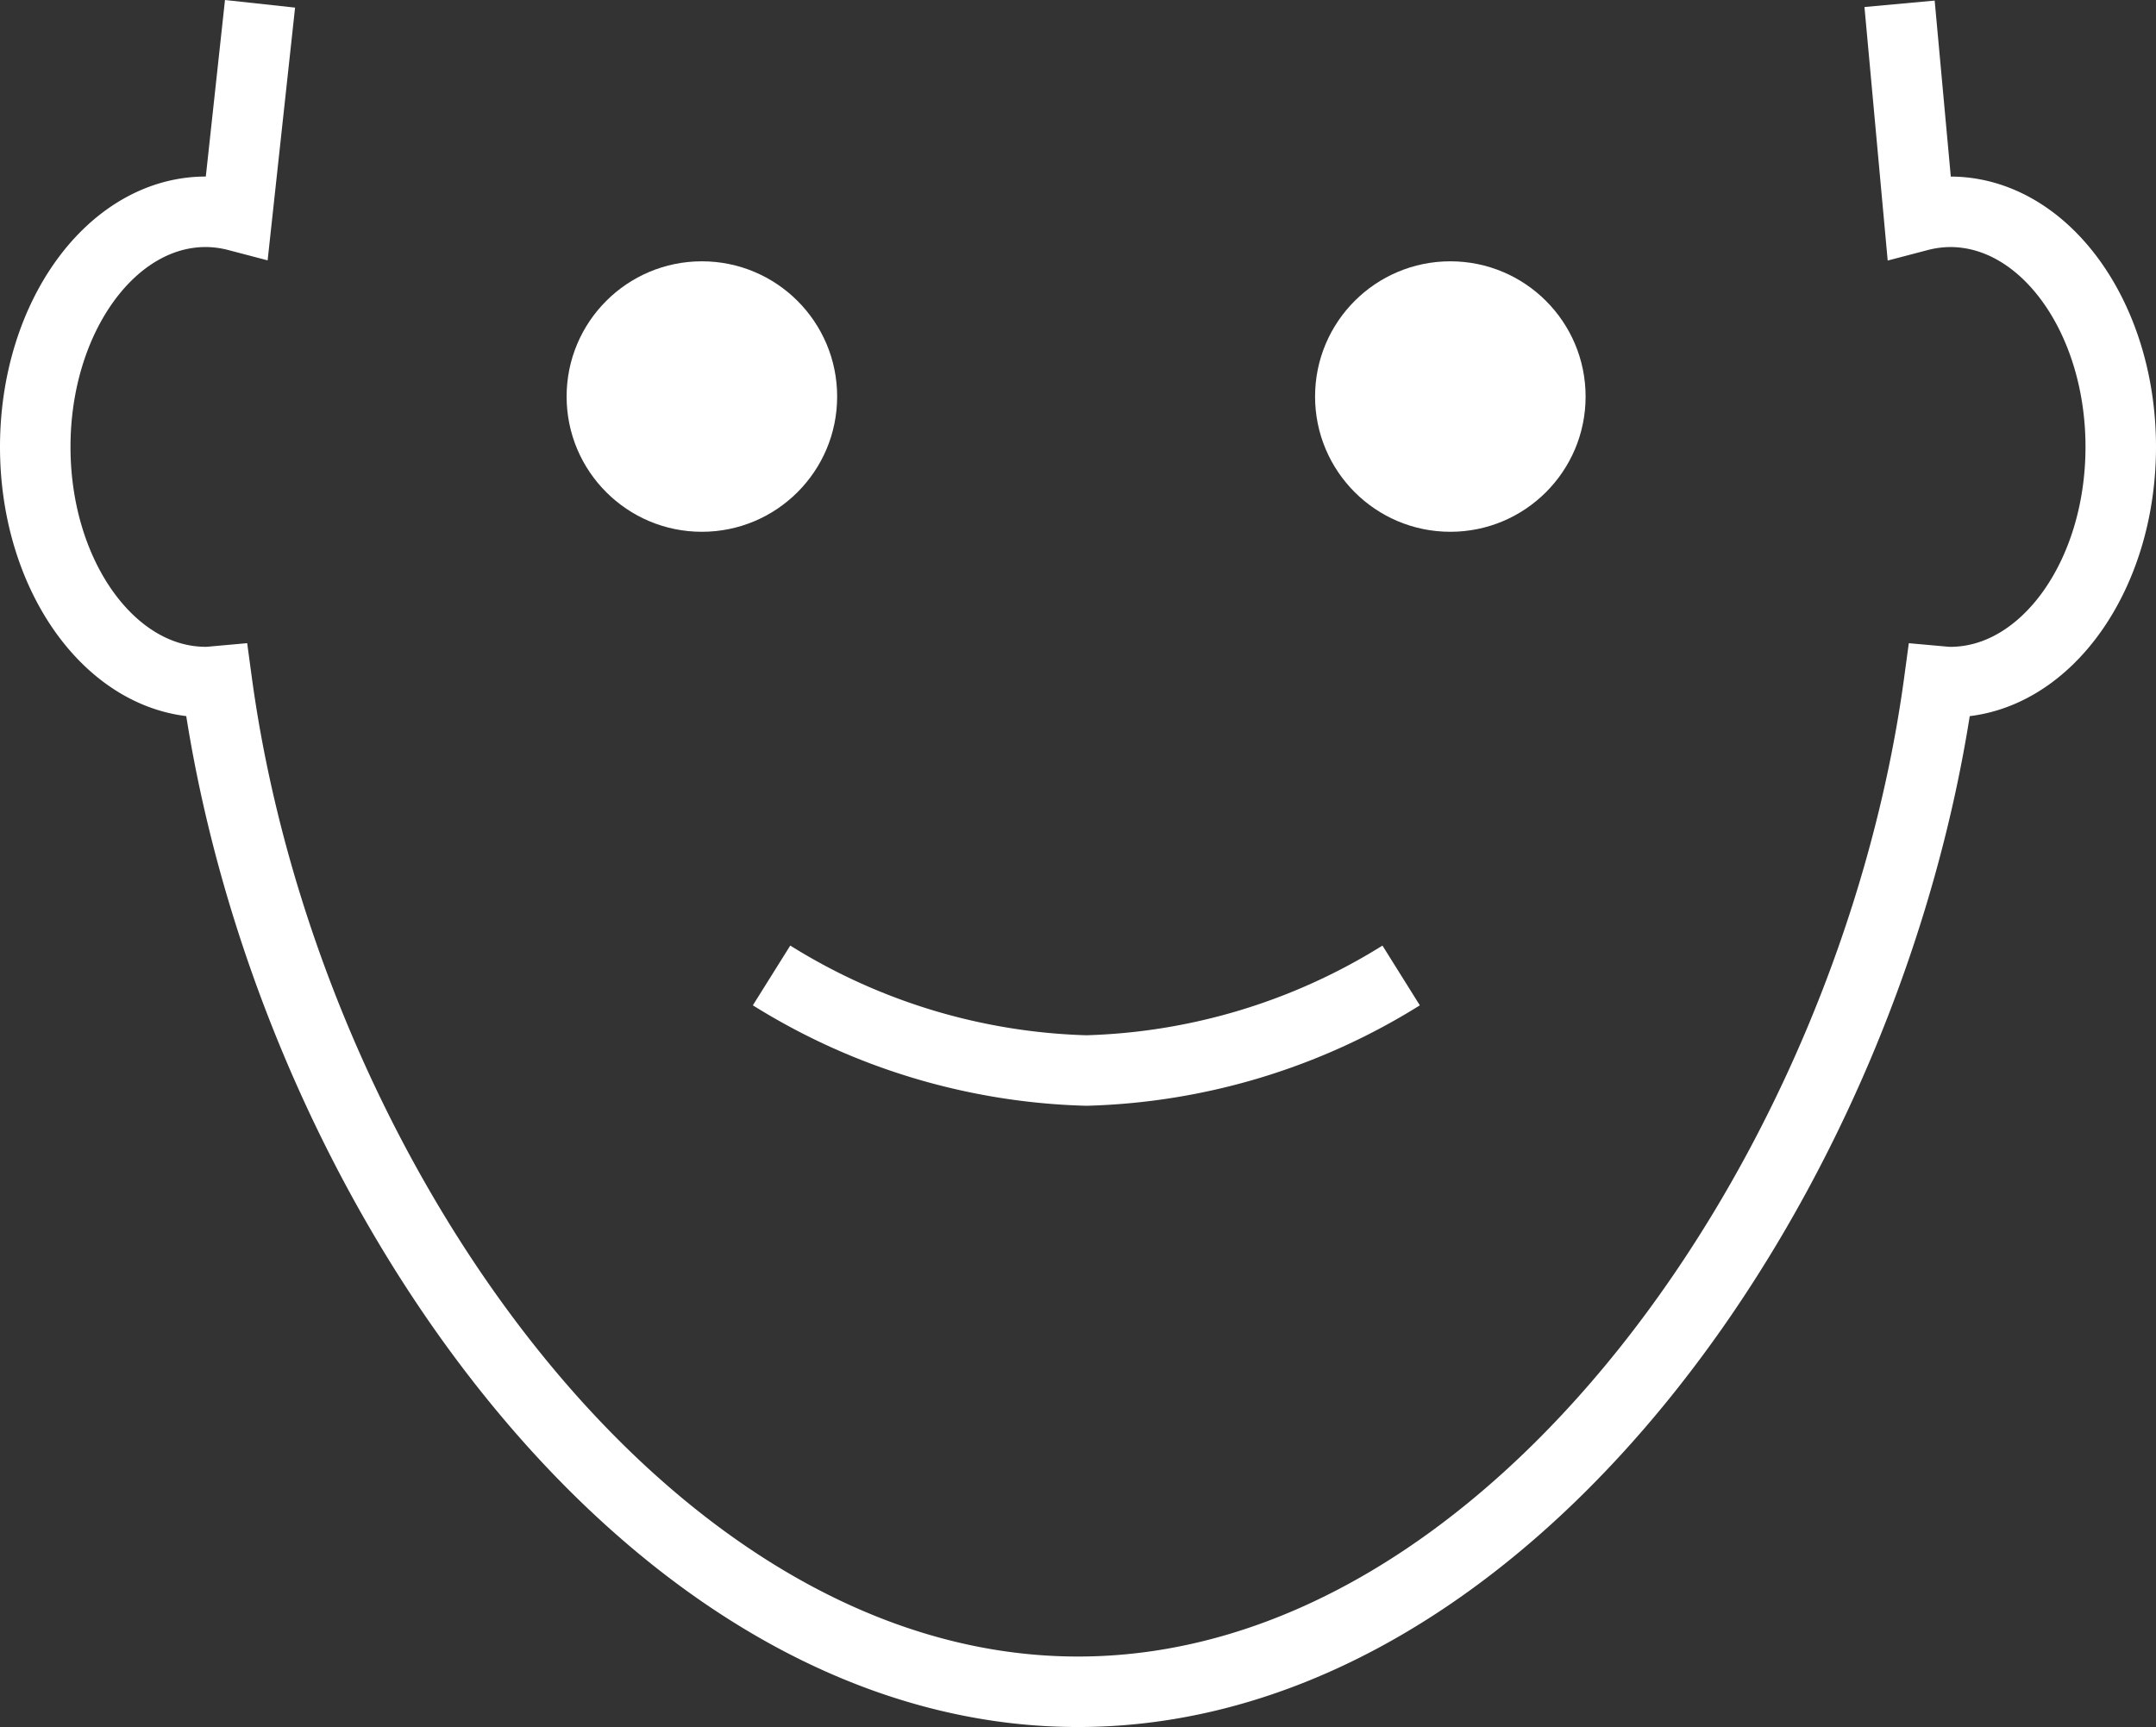 <svg id="Layer_1" data-name="Layer 1" xmlns="http://www.w3.org/2000/svg" viewBox="0 0 91.744 73.506">
  <rect x="0" y="0" width="91.744" height="73.506" fill="#333333" stroke="none"/>
  <path d="M80.832.162l.827,9.028a5.351,5.351,0,0,1,1.329-.175c4.007,0,7.256,4.481,7.256,10.008s-3.249,10.008-7.256,10.008c-.158,0-.313-.019-.468-.033C79.702,49.856,64.37,72.006,45.872,72.006s-33.83-22.15-36.648-43.009c-.156.014-.31.033-.468.033-4.007,0-7.256-4.481-7.256-10.008S4.749,9.014,8.756,9.014a5.351,5.351,0,0,1,1.329.175L11.065.162" fill="none" stroke="#fff" stroke-miterlimit="10" stroke-width="3"/>
  <circle cx="29.867" cy="16.878" r="5.756" fill="#fff"/>
  <circle cx="61.716" cy="16.878" r="5.756" fill="#fff"/>
  <path d="M32.832,41.517A26.648,26.648,0,0,0,46.228,45.564a26.648,26.648,0,0,0,13.395-4.046" fill="none" stroke="#fff" stroke-miterlimit="10" stroke-width="3"/>
</svg>
